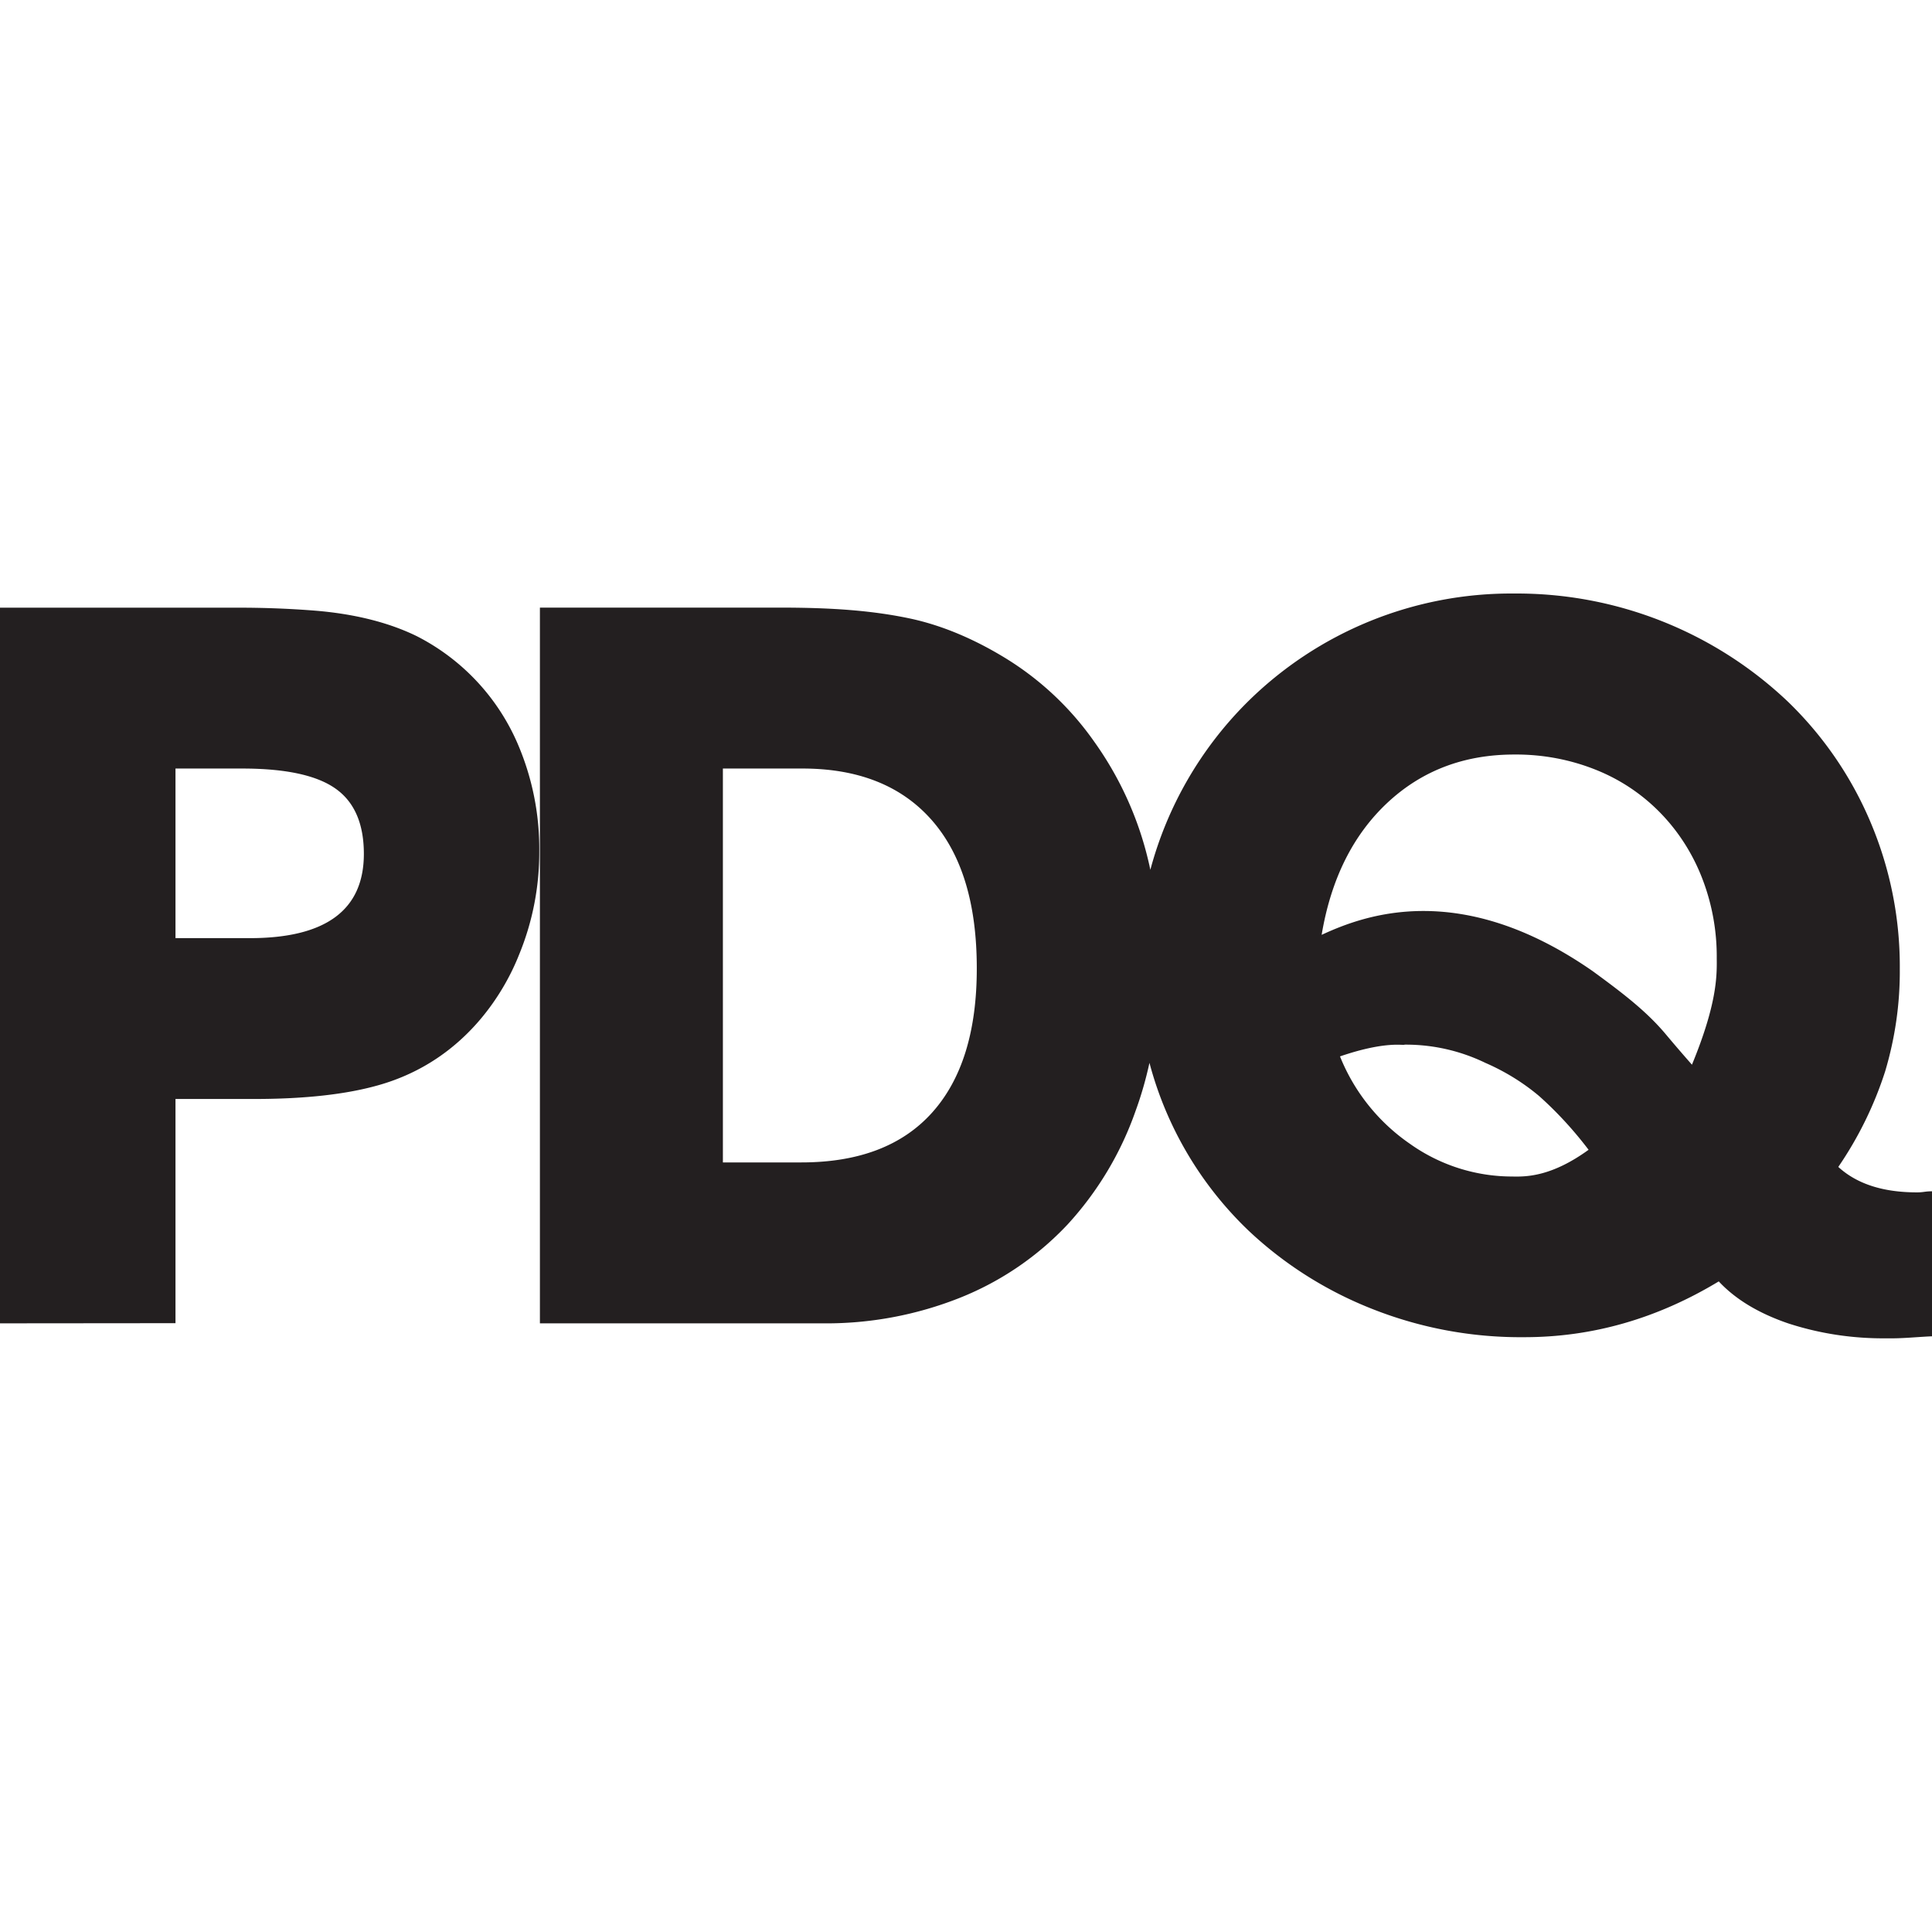 <svg role="img" viewBox="0 0 24 24" xmlns="http://www.w3.org/2000/svg"><style>path { fill: #231F20; }</style><title>PDQ</title><path d="M18.813 7.373A4.655 4.655.0 0015.49 8.727a4.621 4.621.0 00-1.2 2.078 4.213 4.213.0 00-.696-1.59A3.725 3.725.0 0012.51 8.188c-.323-.2-.731-.4-1.184-.5-.479-.104-.994-.14-1.625-.14H6.707v8.891h3.502a4.493 4.493.0 001.727-.322c.502-.202.953-.51 1.324-.904.376-.409.664-.89.847-1.414.07-.191.127-.39.172-.596a4.463 4.463.0 001.237 2.09c.442.415.96.742 1.525.965a5 5 0 001.89.353c.848.001 1.654-.23 2.42-.693.206.221.492.394.858.52.397.13.813.192 1.23.187.188.004.374-.017.561-.025v-1.801c-.082-.001-.11.014-.188.013-.419.0-.744-.104-.976-.316.25-.365.447-.766.582-1.187.123-.412.185-.839.182-1.268a4.595 4.595.0 00-.368-1.838 4.532 4.532.0 00-1.017-1.482 4.888 4.888.0 00-3.402-1.348zM0 7.549v8.89l2.18-.002v-2.785h.976c.633.0 1.15-.058 1.551-.173 1.117-.318 1.588-1.234 1.738-1.612.17-.41.256-.85.254-1.293a3.299 3.299.0 00-.267-1.332 2.7 2.7.0 00-1.256-1.34c-.319-.156-.746-.279-1.31-.32a11.989 11.989.0 00-.95-.033zm18.81 1.824c.346-.003.689.06 1.01.188.653.259 1.098.772 1.319 1.334.127.322.19.665.187 1.011.003.227.0.573-.308 1.32a19.46 19.46.0 01-.32-.372c-.24-.288-.534-.513-.91-.788-1.65-1.15-2.842-.697-3.37-.453.116-.693.389-1.24.816-1.64.428-.4.953-.6 1.577-.6zm-16.63.174h.828c.535.0.922.082 1.158.248.236.165.354.437.354.812.0.698-.473 1.047-1.418 1.047H2.18zm6.8.0h.989c.695.0 1.23.214 1.605.64.375.427.56 1.04.56 1.84.001.782-.184 1.38-.554 1.793-.37.413-.912.62-1.625.62H8.98zm8.467 3.43c.348-.003.692.075 1.004.226.242.105.467.243.668.412.227.202.432.427.615.668-.453.328-.762.337-.949.332-.455.0-.899-.142-1.27-.406a2.404 2.404.0 01-.869-1.086c.575-.197.792-.131.801-.146z"/></svg>